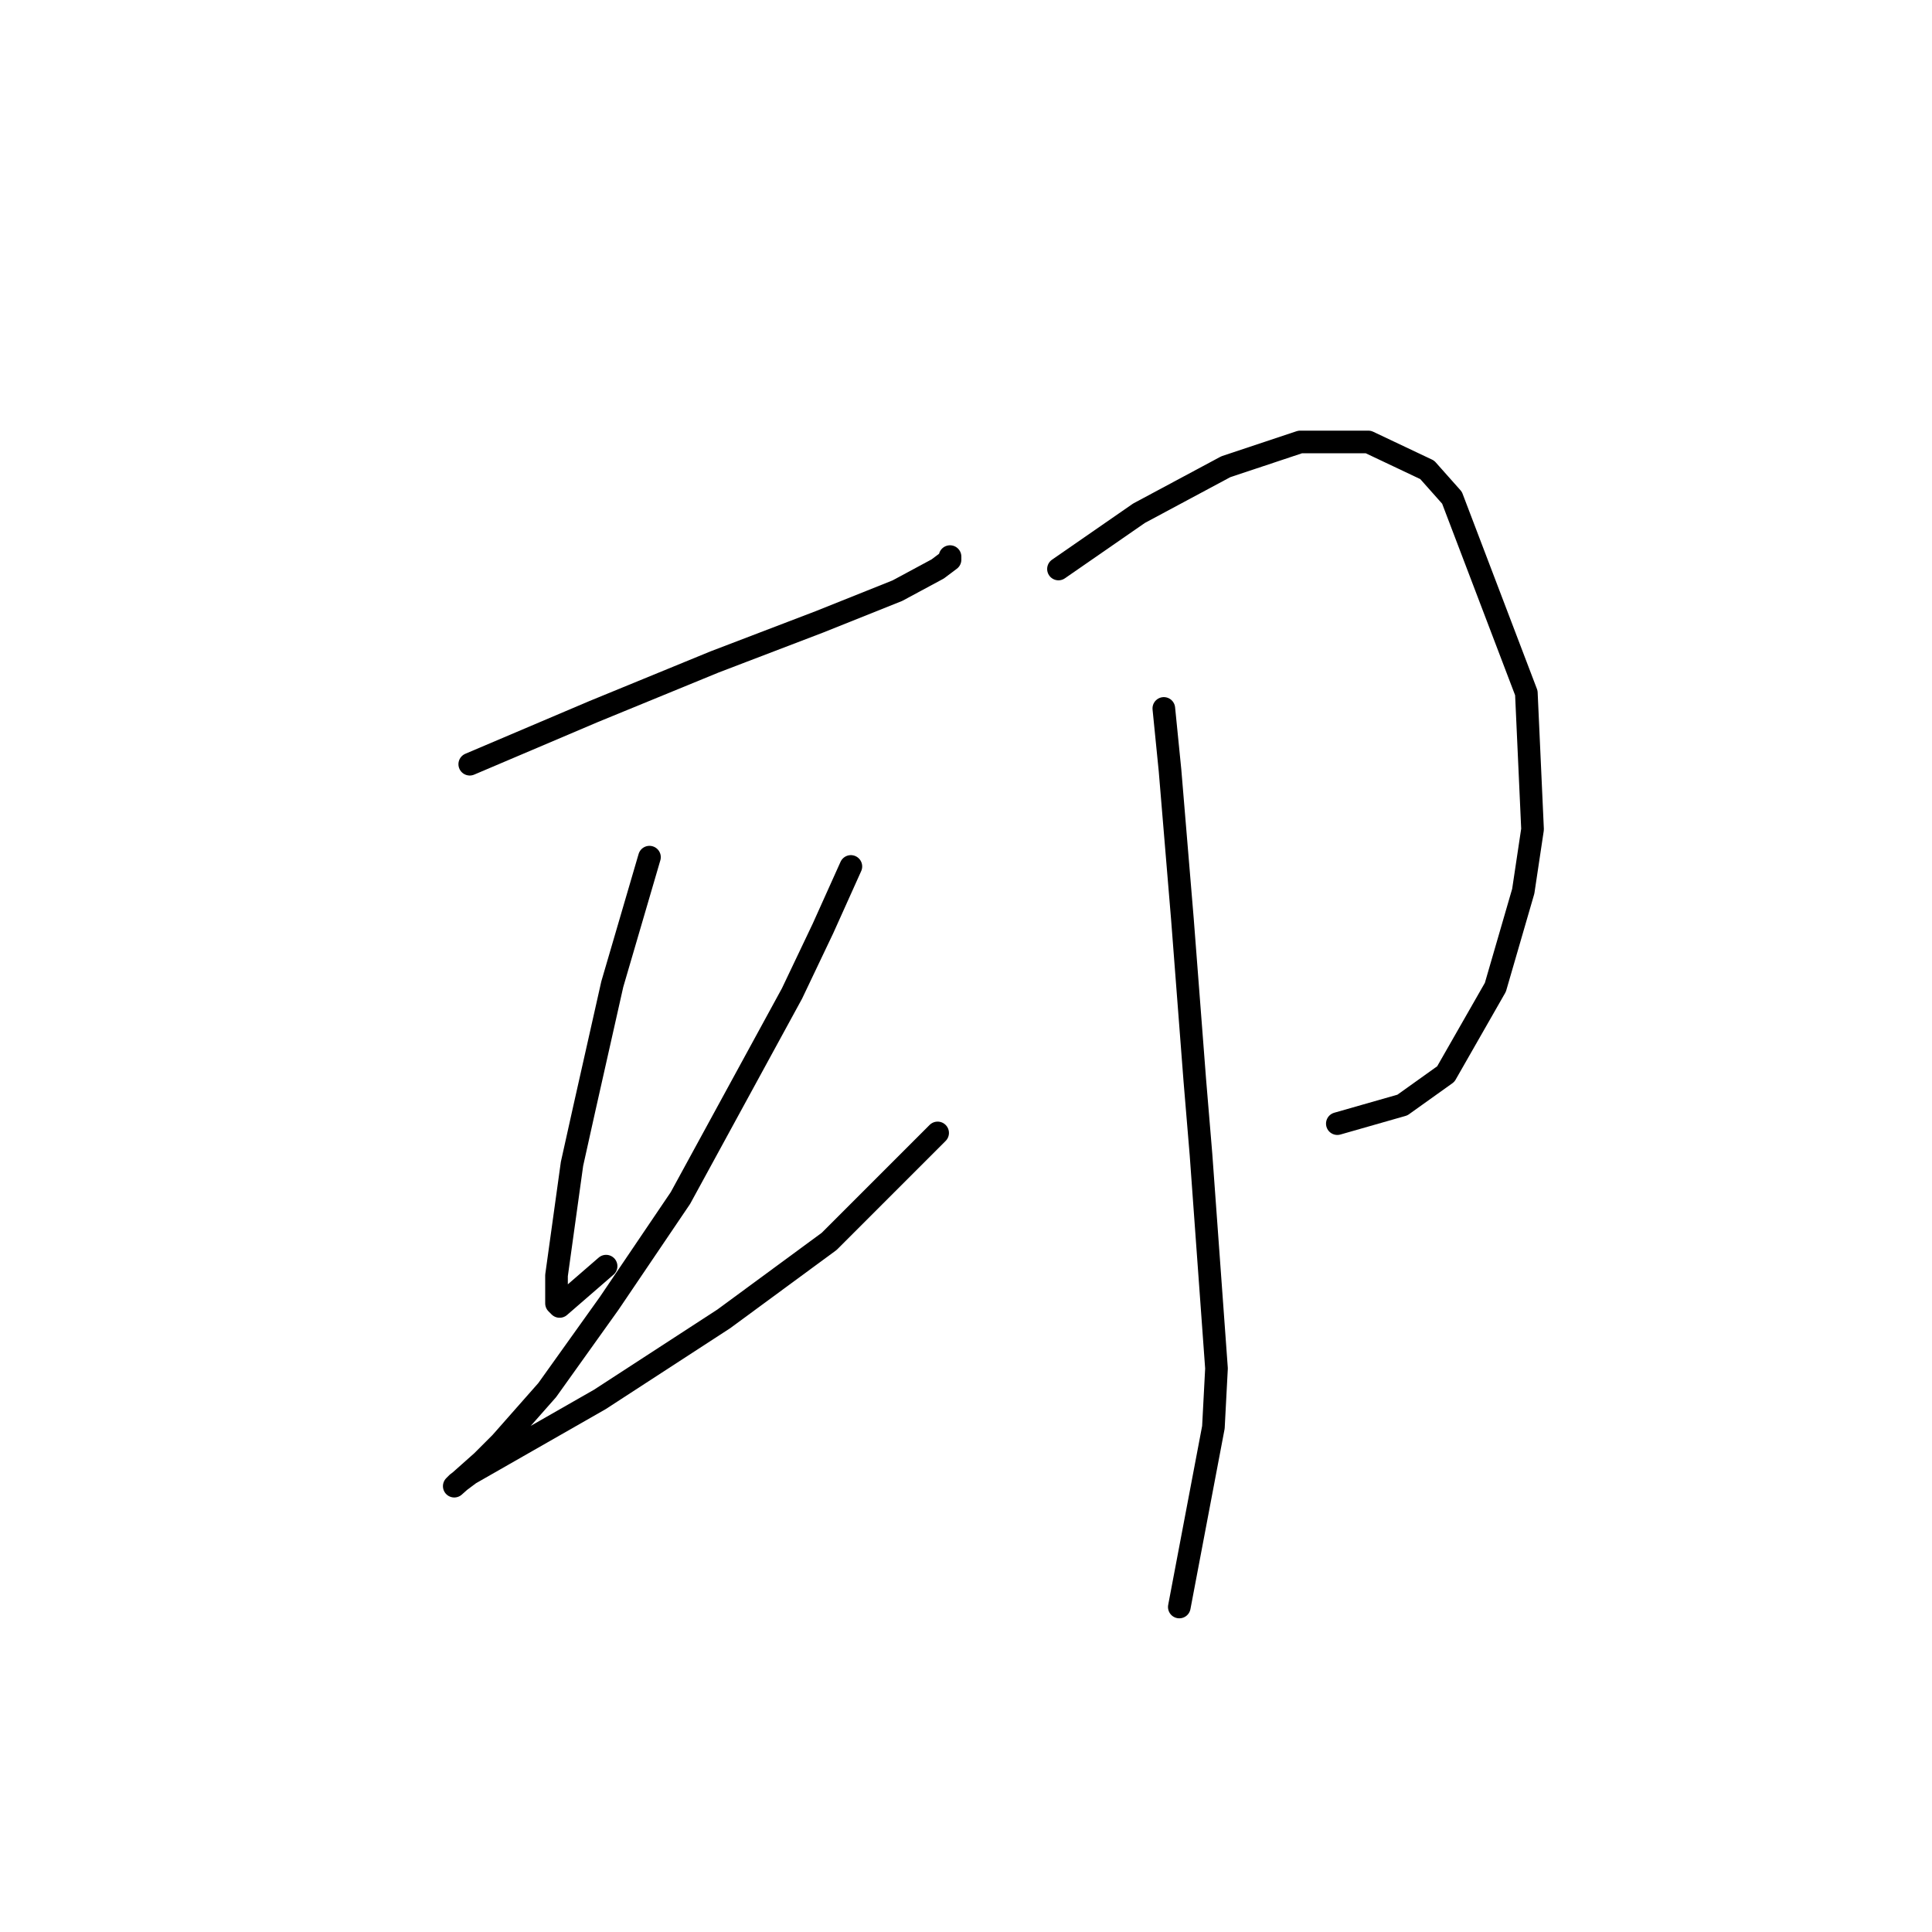 <?xml version="1.0" standalone="no"?>
    <svg width="256" height="256" xmlns="http://www.w3.org/2000/svg" version="1.1">
    <polyline stroke="black" stroke-width="3" stroke-linecap="round" fill="transparent" stroke-linejoin="round" points="62.245 101.261 78.667 94.281 94.68 87.712 108.639 82.375 118.903 78.269 124.241 75.395 125.883 74.163 125.883 73.753 125.883 73.753 " />
        <polyline stroke="black" stroke-width="3" stroke-linecap="round" fill="transparent" stroke-linejoin="round" points="86.058 113.578 81.131 130.411 77.436 146.834 75.793 154.225 73.741 169.005 73.741 172.7 74.151 173.111 80.31 167.773 80.31 167.773 " />
        <polyline stroke="black" stroke-width="3" stroke-linecap="round" fill="transparent" stroke-linejoin="round" points="112.745 114.81 109.05 123.021 104.944 131.643 90.163 158.741 80.72 172.7 72.509 184.196 66.35 191.176 63.887 193.639 60.192 196.924 60.602 196.513 62.245 195.282 79.489 185.428 95.911 174.753 109.871 164.489 124.241 150.119 124.241 150.119 " />
        <polyline stroke="black" stroke-width="3" stroke-linecap="round" fill="transparent" stroke-linejoin="round" points="140.253 75.395 150.928 68.005 162.424 61.846 172.278 58.562 181.31 58.562 189.111 62.257 192.396 65.952 202.249 91.818 203.07 109.883 201.839 118.094 198.144 130.822 191.574 142.318 185.826 146.424 177.204 148.887 177.204 148.887 " />
        <polyline stroke="black" stroke-width="3" stroke-linecap="round" fill="transparent" stroke-linejoin="round" points="154.213 93.871 155.034 102.082 156.676 121.79 158.318 143.139 159.139 152.993 161.192 181.322 160.782 189.123 156.265 212.936 156.265 212.936 " />
        </svg>